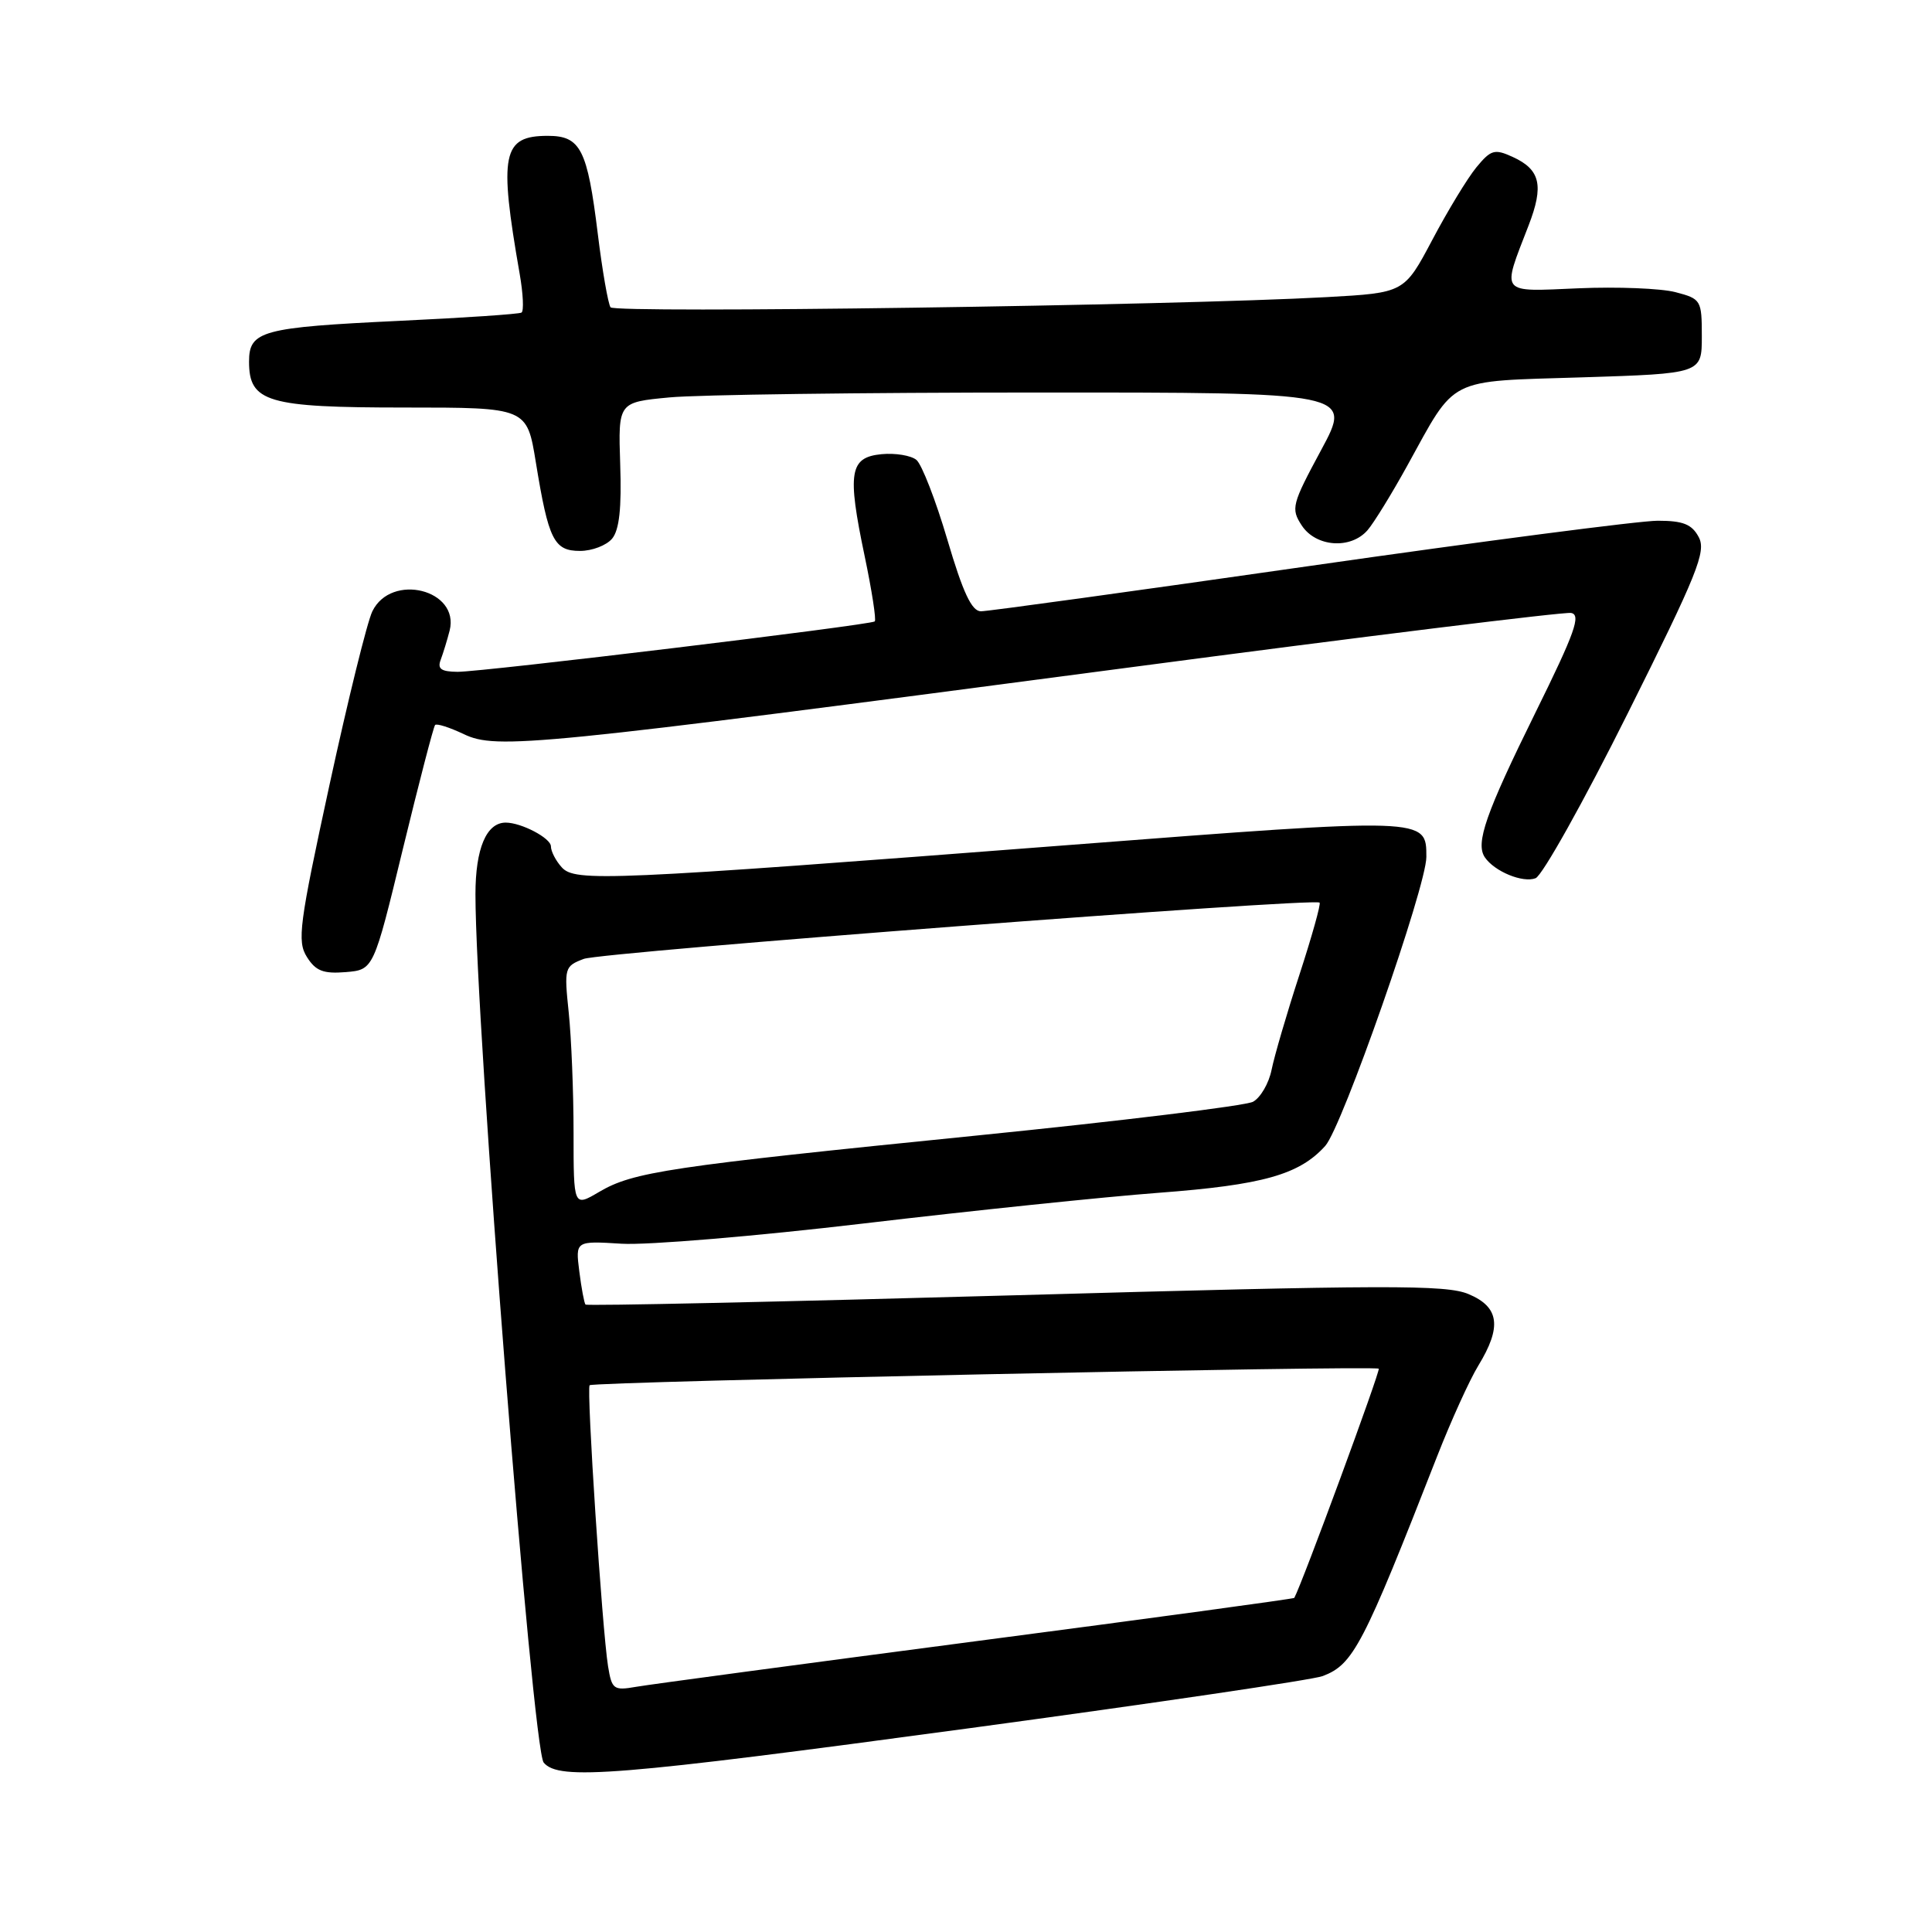 <?xml version="1.0" encoding="UTF-8" standalone="no"?>
<!DOCTYPE svg PUBLIC "-//W3C//DTD SVG 1.1//EN" "http://www.w3.org/Graphics/SVG/1.1/DTD/svg11.dtd" >
<svg xmlns="http://www.w3.org/2000/svg" xmlns:xlink="http://www.w3.org/1999/xlink" version="1.1" viewBox="0 0 256 256">
 <g >
 <path fill="currentColor"
d=" M 128.51 228.99 C 152.95 225.68 173.98 222.58 175.26 222.09 C 179.32 220.55 180.60 218.10 190.43 192.96 C 192.27 188.26 194.72 182.86 195.88 180.96 C 199.03 175.80 198.67 173.18 194.58 171.47 C 191.60 170.22 183.73 170.25 134.52 171.63 C 103.37 172.50 77.75 173.06 77.58 172.86 C 77.41 172.66 77.04 170.68 76.76 168.46 C 76.25 164.42 76.25 164.42 82.37 164.80 C 85.74 165.01 100.20 163.80 114.50 162.11 C 128.80 160.42 146.37 158.59 153.55 158.05 C 167.34 157.01 172.17 155.65 175.60 151.84 C 177.84 149.36 189.00 117.46 189.00 113.55 C 189.00 108.30 189.19 108.31 141.64 111.97 C 80.36 116.69 76.19 116.87 74.43 114.92 C 73.64 114.05 73.00 112.80 73.00 112.15 C 73.00 111.06 69.09 109.00 67.01 109.00 C 64.45 109.00 63.00 112.43 63.00 118.50 C 63.00 135.62 70.55 231.76 72.04 233.55 C 74.03 235.95 81.62 235.33 128.51 228.99 Z  M 53.38 112.50 C 55.52 103.70 57.44 96.31 57.65 96.07 C 57.85 95.83 59.57 96.38 61.46 97.28 C 65.81 99.35 70.70 98.86 149.06 88.52 C 180.65 84.34 207.25 81.06 208.17 81.22 C 209.53 81.45 208.70 83.80 203.46 94.41 C 196.86 107.79 195.48 111.73 196.75 113.60 C 198.03 115.48 201.78 117.02 203.47 116.37 C 204.36 116.03 209.85 106.21 215.67 94.55 C 224.93 76.00 226.11 73.08 225.09 71.17 C 224.18 69.46 223.02 69.00 219.65 69.00 C 217.29 69.00 196.53 71.70 173.50 75.00 C 150.47 78.30 130.89 81.00 129.98 81.00 C 128.76 81.00 127.60 78.53 125.53 71.51 C 123.99 66.29 122.14 61.53 121.43 60.94 C 120.71 60.35 118.64 60.01 116.82 60.18 C 112.57 60.59 112.24 62.57 114.57 73.68 C 115.53 78.26 116.13 82.16 115.91 82.34 C 115.30 82.83 63.94 89.03 60.64 89.02 C 58.44 89.00 57.93 88.63 58.40 87.41 C 58.73 86.53 59.26 84.80 59.58 83.55 C 60.94 78.13 51.85 75.86 49.34 81.00 C 48.66 82.38 46.11 92.72 43.66 104.00 C 39.64 122.53 39.35 124.72 40.67 126.81 C 41.83 128.66 42.85 129.05 45.81 128.81 C 49.50 128.50 49.50 128.50 53.38 112.50 Z  M 81.11 71.37 C 82.06 70.22 82.38 67.31 82.18 61.52 C 81.91 53.30 81.91 53.30 88.70 52.66 C 92.44 52.30 114.33 52.01 137.34 52.01 C 179.17 52.00 179.17 52.00 175.06 59.63 C 171.17 66.85 171.03 67.39 172.49 69.63 C 174.37 72.49 178.98 72.82 181.21 70.25 C 182.04 69.29 184.39 65.47 186.44 61.76 C 193.04 49.80 191.52 50.57 209.66 50.00 C 225.50 49.50 225.50 49.50 225.50 44.56 C 225.50 39.76 225.40 39.60 222.00 38.71 C 220.07 38.21 214.30 37.98 209.17 38.20 C 198.59 38.65 198.97 39.13 202.54 29.89 C 204.60 24.57 204.11 22.46 200.41 20.78 C 198.04 19.70 197.55 19.84 195.63 22.17 C 194.46 23.59 191.83 27.92 189.79 31.78 C 186.07 38.80 186.07 38.80 175.79 39.37 C 155.60 40.49 81.49 41.54 80.90 40.72 C 80.58 40.26 79.81 35.88 79.21 30.98 C 77.83 19.76 76.93 18.00 72.59 18.00 C 66.56 18.00 66.08 20.38 68.86 36.29 C 69.32 38.92 69.43 41.23 69.10 41.42 C 68.77 41.62 61.53 42.11 53.00 42.51 C 34.68 43.38 33.00 43.83 33.00 47.92 C 33.00 53.29 35.41 54.00 53.63 54.00 C 69.82 54.00 69.82 54.00 71.00 61.25 C 72.68 71.56 73.40 73.00 76.86 73.00 C 78.45 73.00 80.36 72.27 81.11 71.37 Z  M 80.57 220.79 C 79.79 215.94 77.69 183.97 78.13 183.55 C 78.62 183.07 182.23 180.90 182.69 181.36 C 182.94 181.61 172.57 209.77 171.50 211.73 C 171.44 211.85 152.51 214.43 129.44 217.45 C 106.37 220.48 86.06 223.20 84.30 223.51 C 81.31 224.03 81.07 223.86 80.57 220.79 Z  M 76.00 150.11 C 76.00 144.71 75.71 137.54 75.36 134.17 C 74.74 128.24 74.80 128.03 77.35 127.06 C 79.71 126.16 174.01 118.95 174.85 119.60 C 175.05 119.75 173.84 124.06 172.17 129.19 C 170.50 134.31 168.85 139.97 168.49 141.76 C 168.13 143.55 167.02 145.45 166.03 145.99 C 165.03 146.52 148.53 148.54 129.36 150.47 C 88.53 154.58 83.89 155.28 79.38 157.94 C 76.00 159.93 76.00 159.93 76.00 150.11 Z "/>
</g>
</svg>